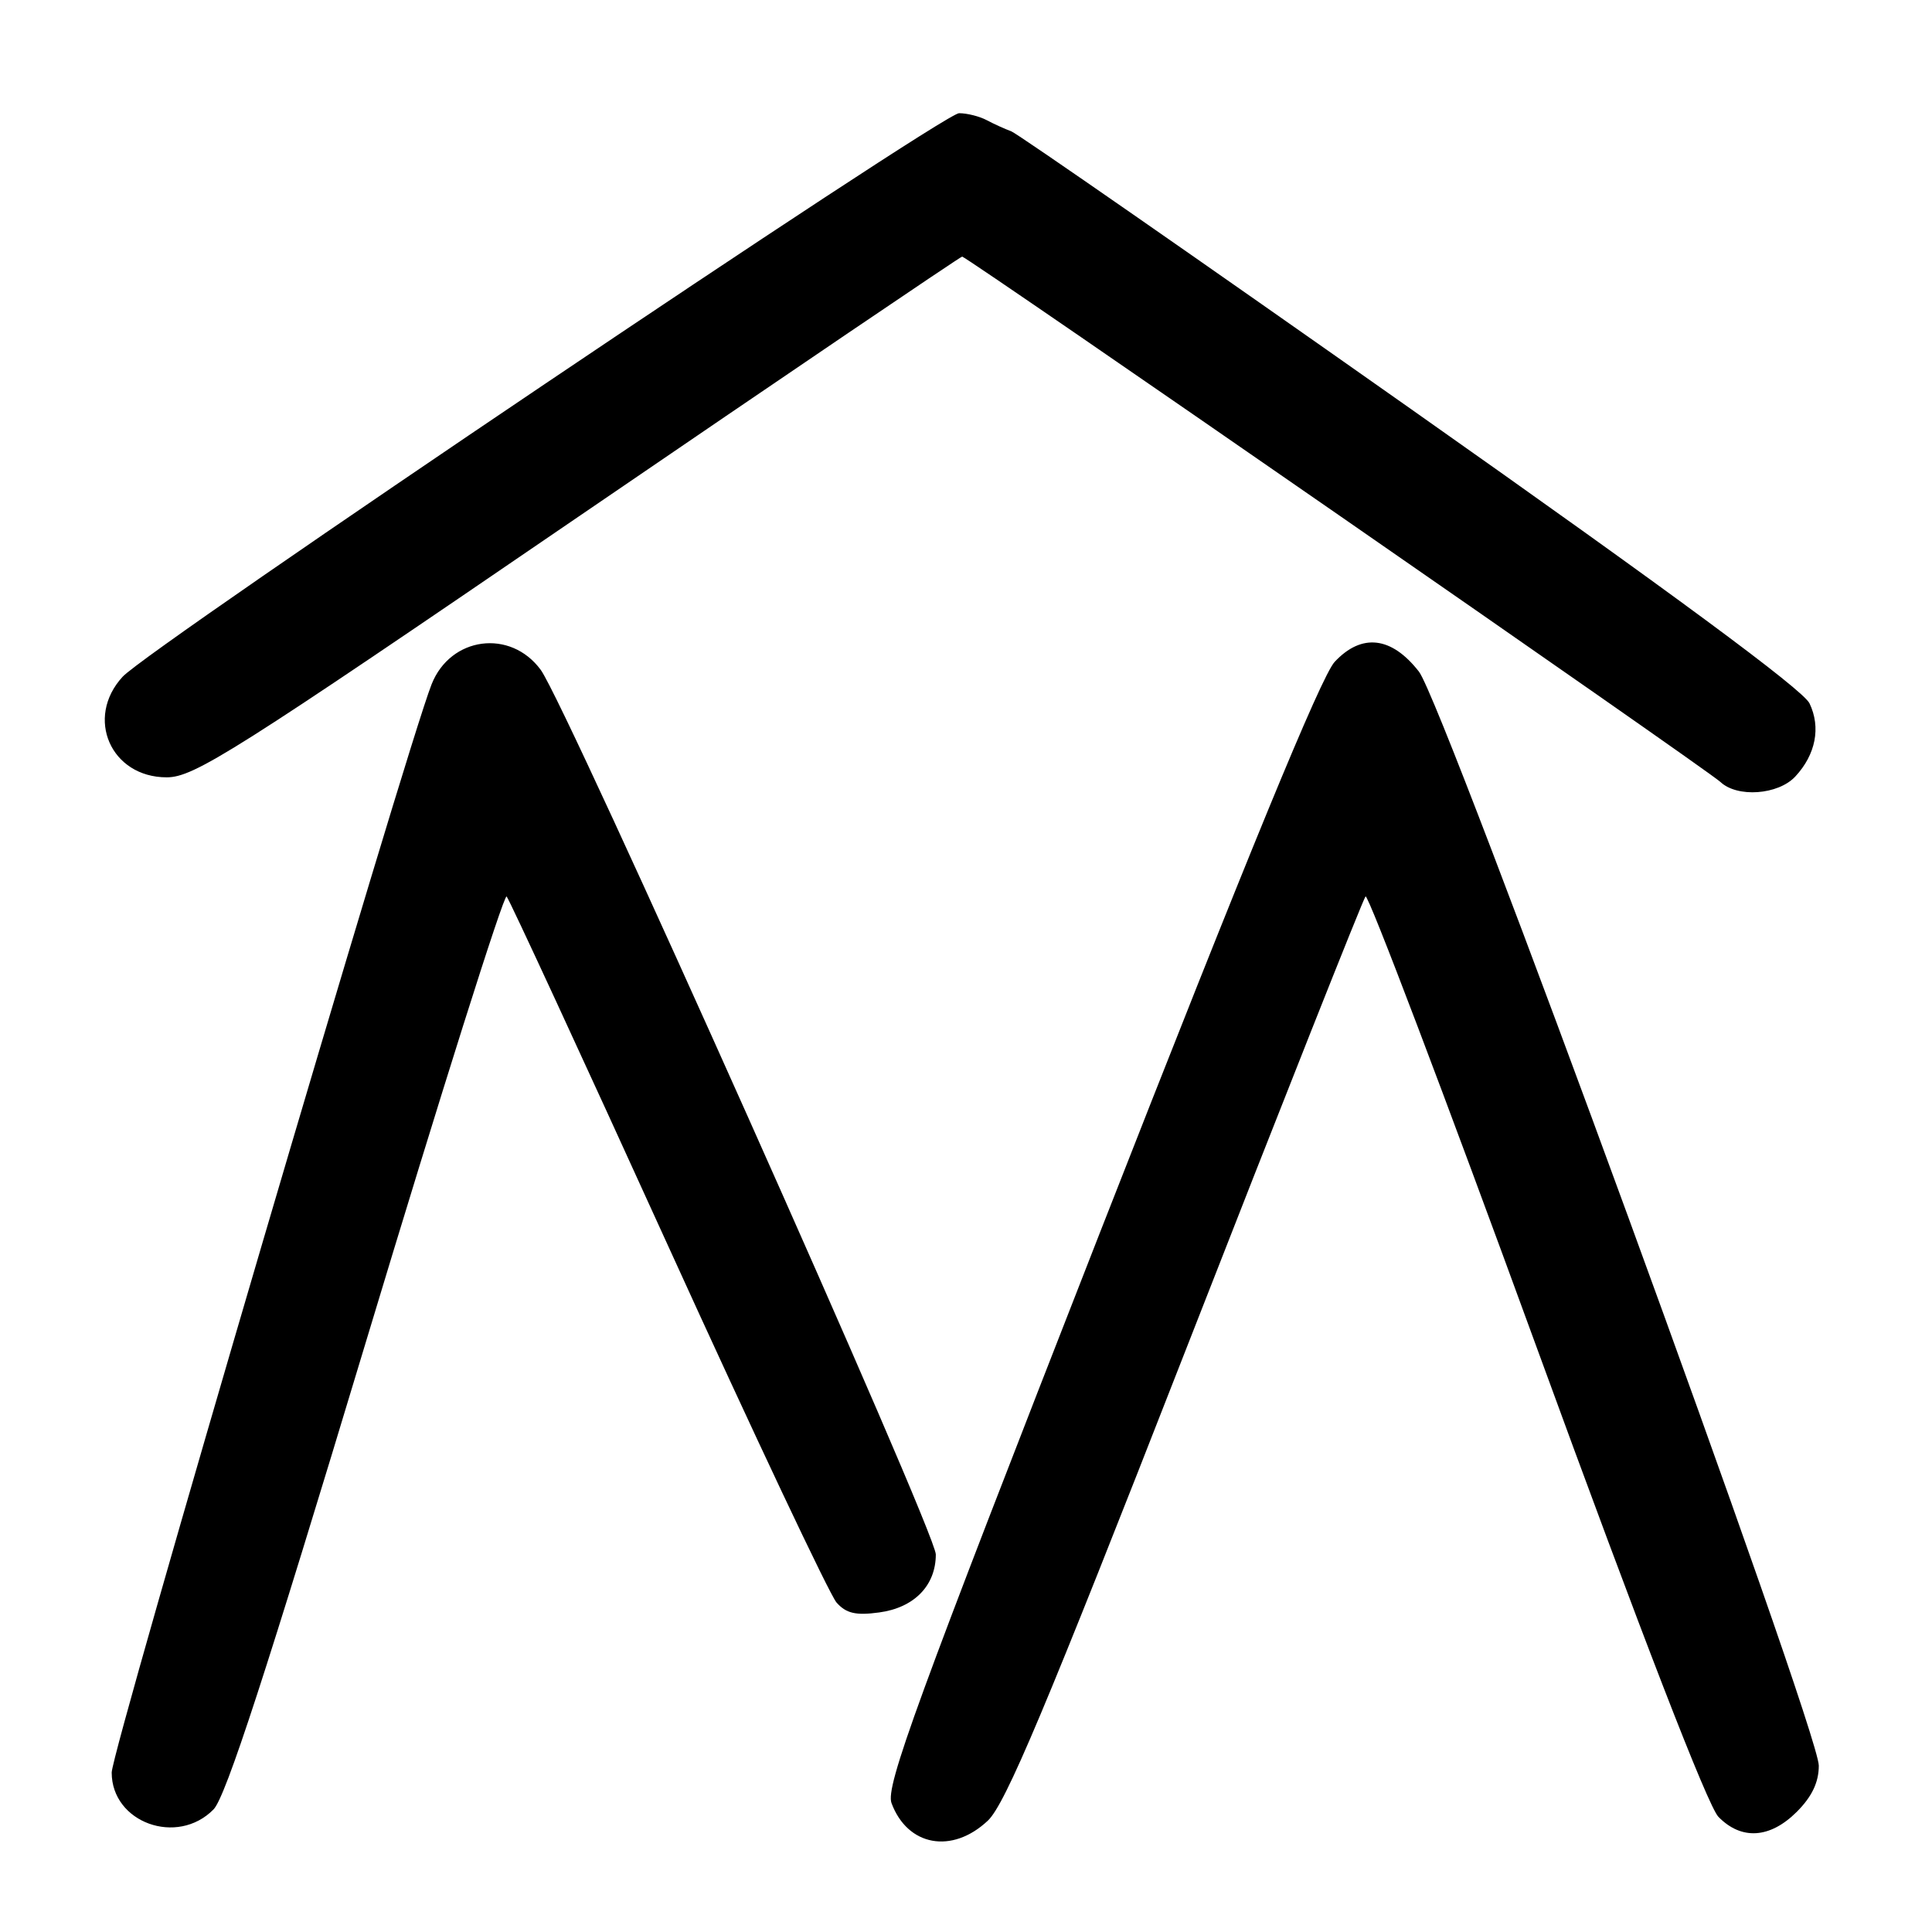 <?xml version="1.0" encoding="UTF-8" standalone="no"?>
<!DOCTYPE svg PUBLIC "-//W3C//DTD SVG 1.1//EN" "http://www.w3.org/Graphics/SVG/1.1/DTD/svg11.dtd" >
<svg xmlns="http://www.w3.org/2000/svg" xmlns:xlink="http://www.w3.org/1999/xlink" version="1.1" viewBox="0 0 256 256">
 <g >
 <path fill="currentColor"
d=" M 130.89 241.25 C 133.22 239.06 138.53 226.45 157.07 179.00 C 169.86 146.27 180.60 119.18 180.94 118.78 C 181.27 118.38 191.43 145.15 203.52 178.27 C 217.56 216.74 226.30 239.30 227.70 240.74 C 230.75 243.86 234.54 243.61 238.08 240.08 C 240.09 238.07 241.00 236.16 241.00 233.96 C 241.00 229.14 191.34 93.27 188.02 89.00 C 184.39 84.33 180.43 83.87 176.85 87.70 C 175.06 89.63 165.36 113.22 145.71 163.42 C 121.36 225.67 117.32 236.72 118.13 238.92 C 120.25 244.63 126.15 245.71 130.89 241.25 Z  M 28.30 239.75 C 29.91 238.10 35.31 221.52 48.49 177.79 C 58.39 144.95 66.78 118.40 67.13 118.79 C 67.49 119.18 77.10 139.97 88.49 165.00 C 99.88 190.03 109.94 211.33 110.85 212.35 C 112.12 213.78 113.40 214.08 116.48 213.66 C 121.13 213.04 124.00 210.10 124.00 205.97 C 124.00 202.98 75.06 93.42 71.65 88.76 C 67.64 83.30 59.69 84.35 57.19 90.67 C 53.80 99.21 14.80 231.89 14.80 234.87 C 14.80 241.51 23.49 244.66 28.30 239.75 Z  M 237.88 102.90 C 240.59 99.99 241.30 96.39 239.77 93.20 C 238.91 91.39 221.49 78.53 186.99 54.22 C 158.67 34.27 134.82 17.70 134.00 17.40 C 133.18 17.10 131.72 16.44 130.76 15.93 C 129.81 15.42 128.15 15.00 127.08 15.00 C 124.91 15.00 19.80 85.81 16.25 89.67 C 11.23 95.12 14.68 103.00 22.09 103.00 C 25.72 103.00 30.91 99.72 76.59 68.50 C 104.36 49.53 127.27 34.00 127.49 34.00 C 128.11 34.00 226.27 102.01 227.96 103.61 C 230.19 105.72 235.61 105.33 237.88 102.90 Z "/>
</g>
</svg>